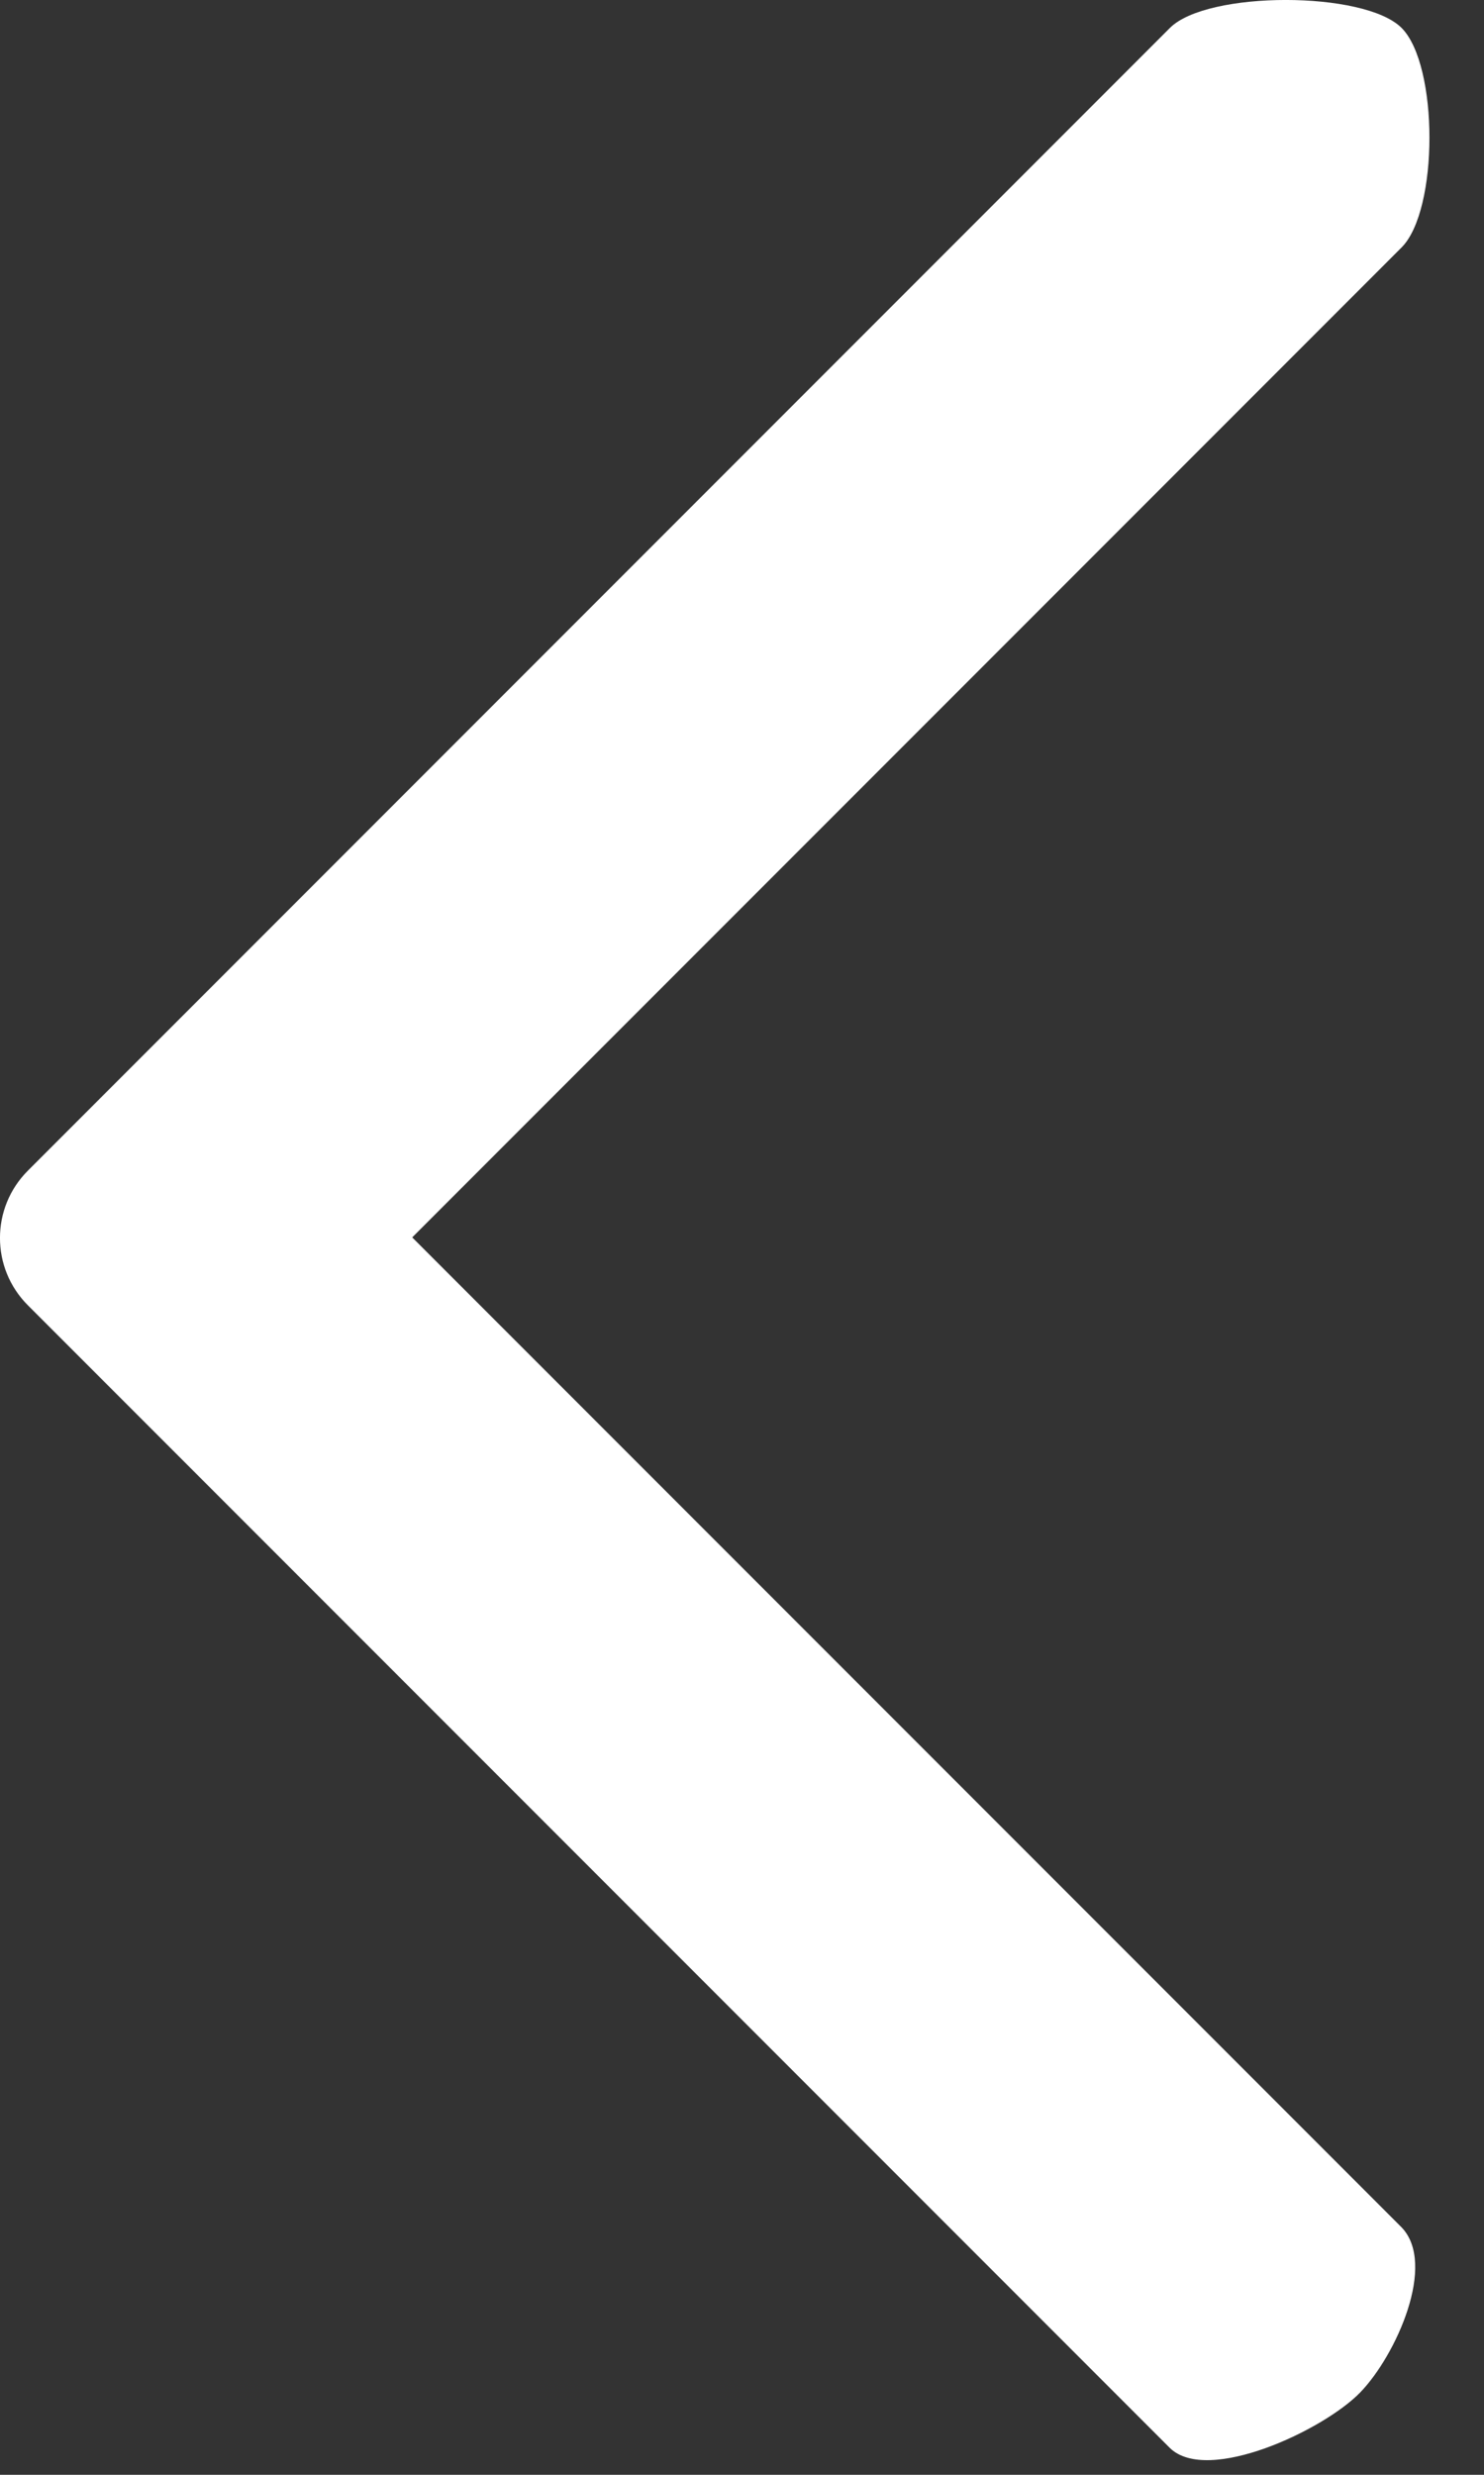 <svg width="18" height="30" viewBox="0 0 18 30" fill="none" xmlns="http://www.w3.org/2000/svg">
<rect x="0" y="0" width="18" height="30" fill="#333333" stroke="none"/>
<path d="M5 15L17 3C17.451 2.549 17.451 0.789 17 0.338C16.549 -0.113 14.642 -0.113 14.191 0.338L0.338 14.191C-0.113 14.642 -0.113 15.372 0.338 15.823L14.191 29.676C14.649 30.119 16.057 29.459 16.5 29C16.932 28.553 17.432 27.447 17 27L5 15Z" fill="white"/>
</svg>
